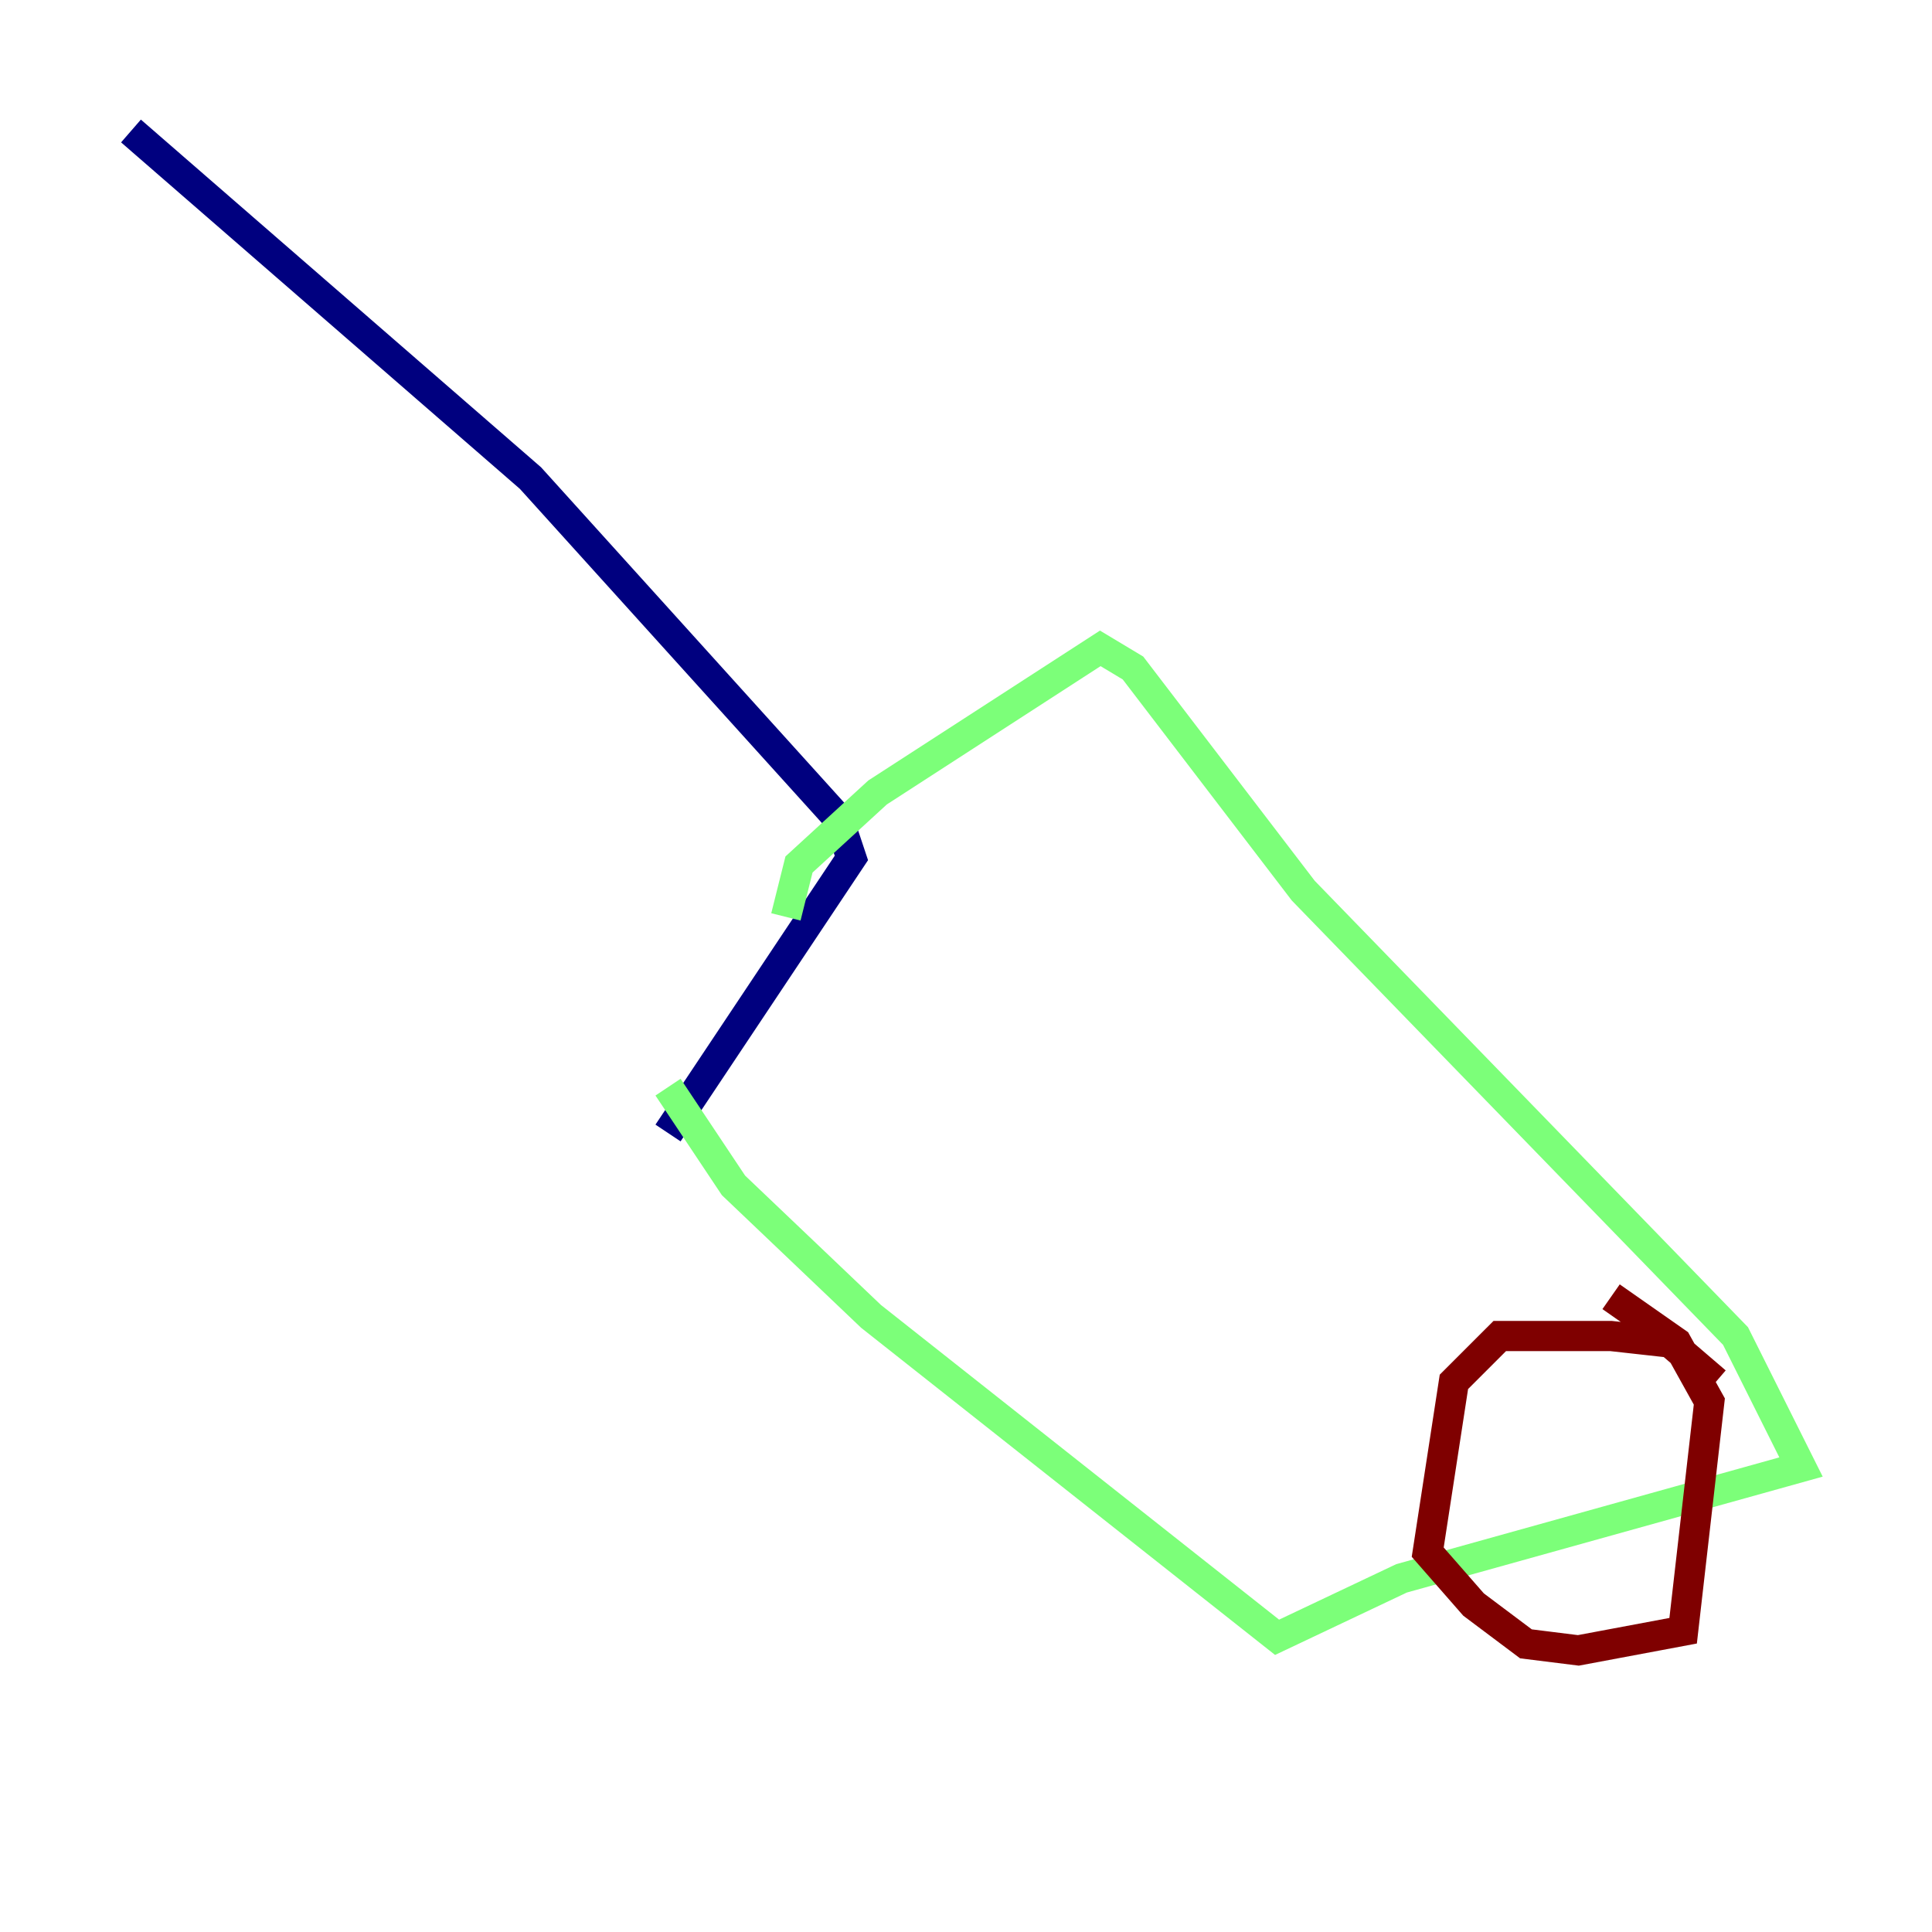 <?xml version="1.0" encoding="utf-8" ?>
<svg baseProfile="tiny" height="128" version="1.2" viewBox="0,0,128,128" width="128" xmlns="http://www.w3.org/2000/svg" xmlns:ev="http://www.w3.org/2001/xml-events" xmlns:xlink="http://www.w3.org/1999/xlink"><defs /><polyline fill="none" points="8.678,8.678 35.146,31.675 55.539,54.237 56.407,56.841 44.258,75.064" stroke="#00007f" stroke-width="2" /><polyline fill="none" points="52.068,60.746 52.936,57.275 58.142,52.502 72.895,42.956 75.064,44.258 86.346,59.01 114.983,88.515 119.322,97.193 92.854,104.57 84.61,108.475 57.709,87.214 48.597,78.536 44.258,72.027" stroke="#7cff79" stroke-width="2" /><polyline fill="none" points="113.681,91.552 110.644,88.949 106.739,88.515 99.363,88.515 96.325,91.552 94.59,102.834 97.627,106.305 101.098,108.909 104.57,109.342 111.512,108.041 113.248,92.854 111.078,88.949 106.739,85.912" stroke="#7f0000" stroke-width="2" /></svg>